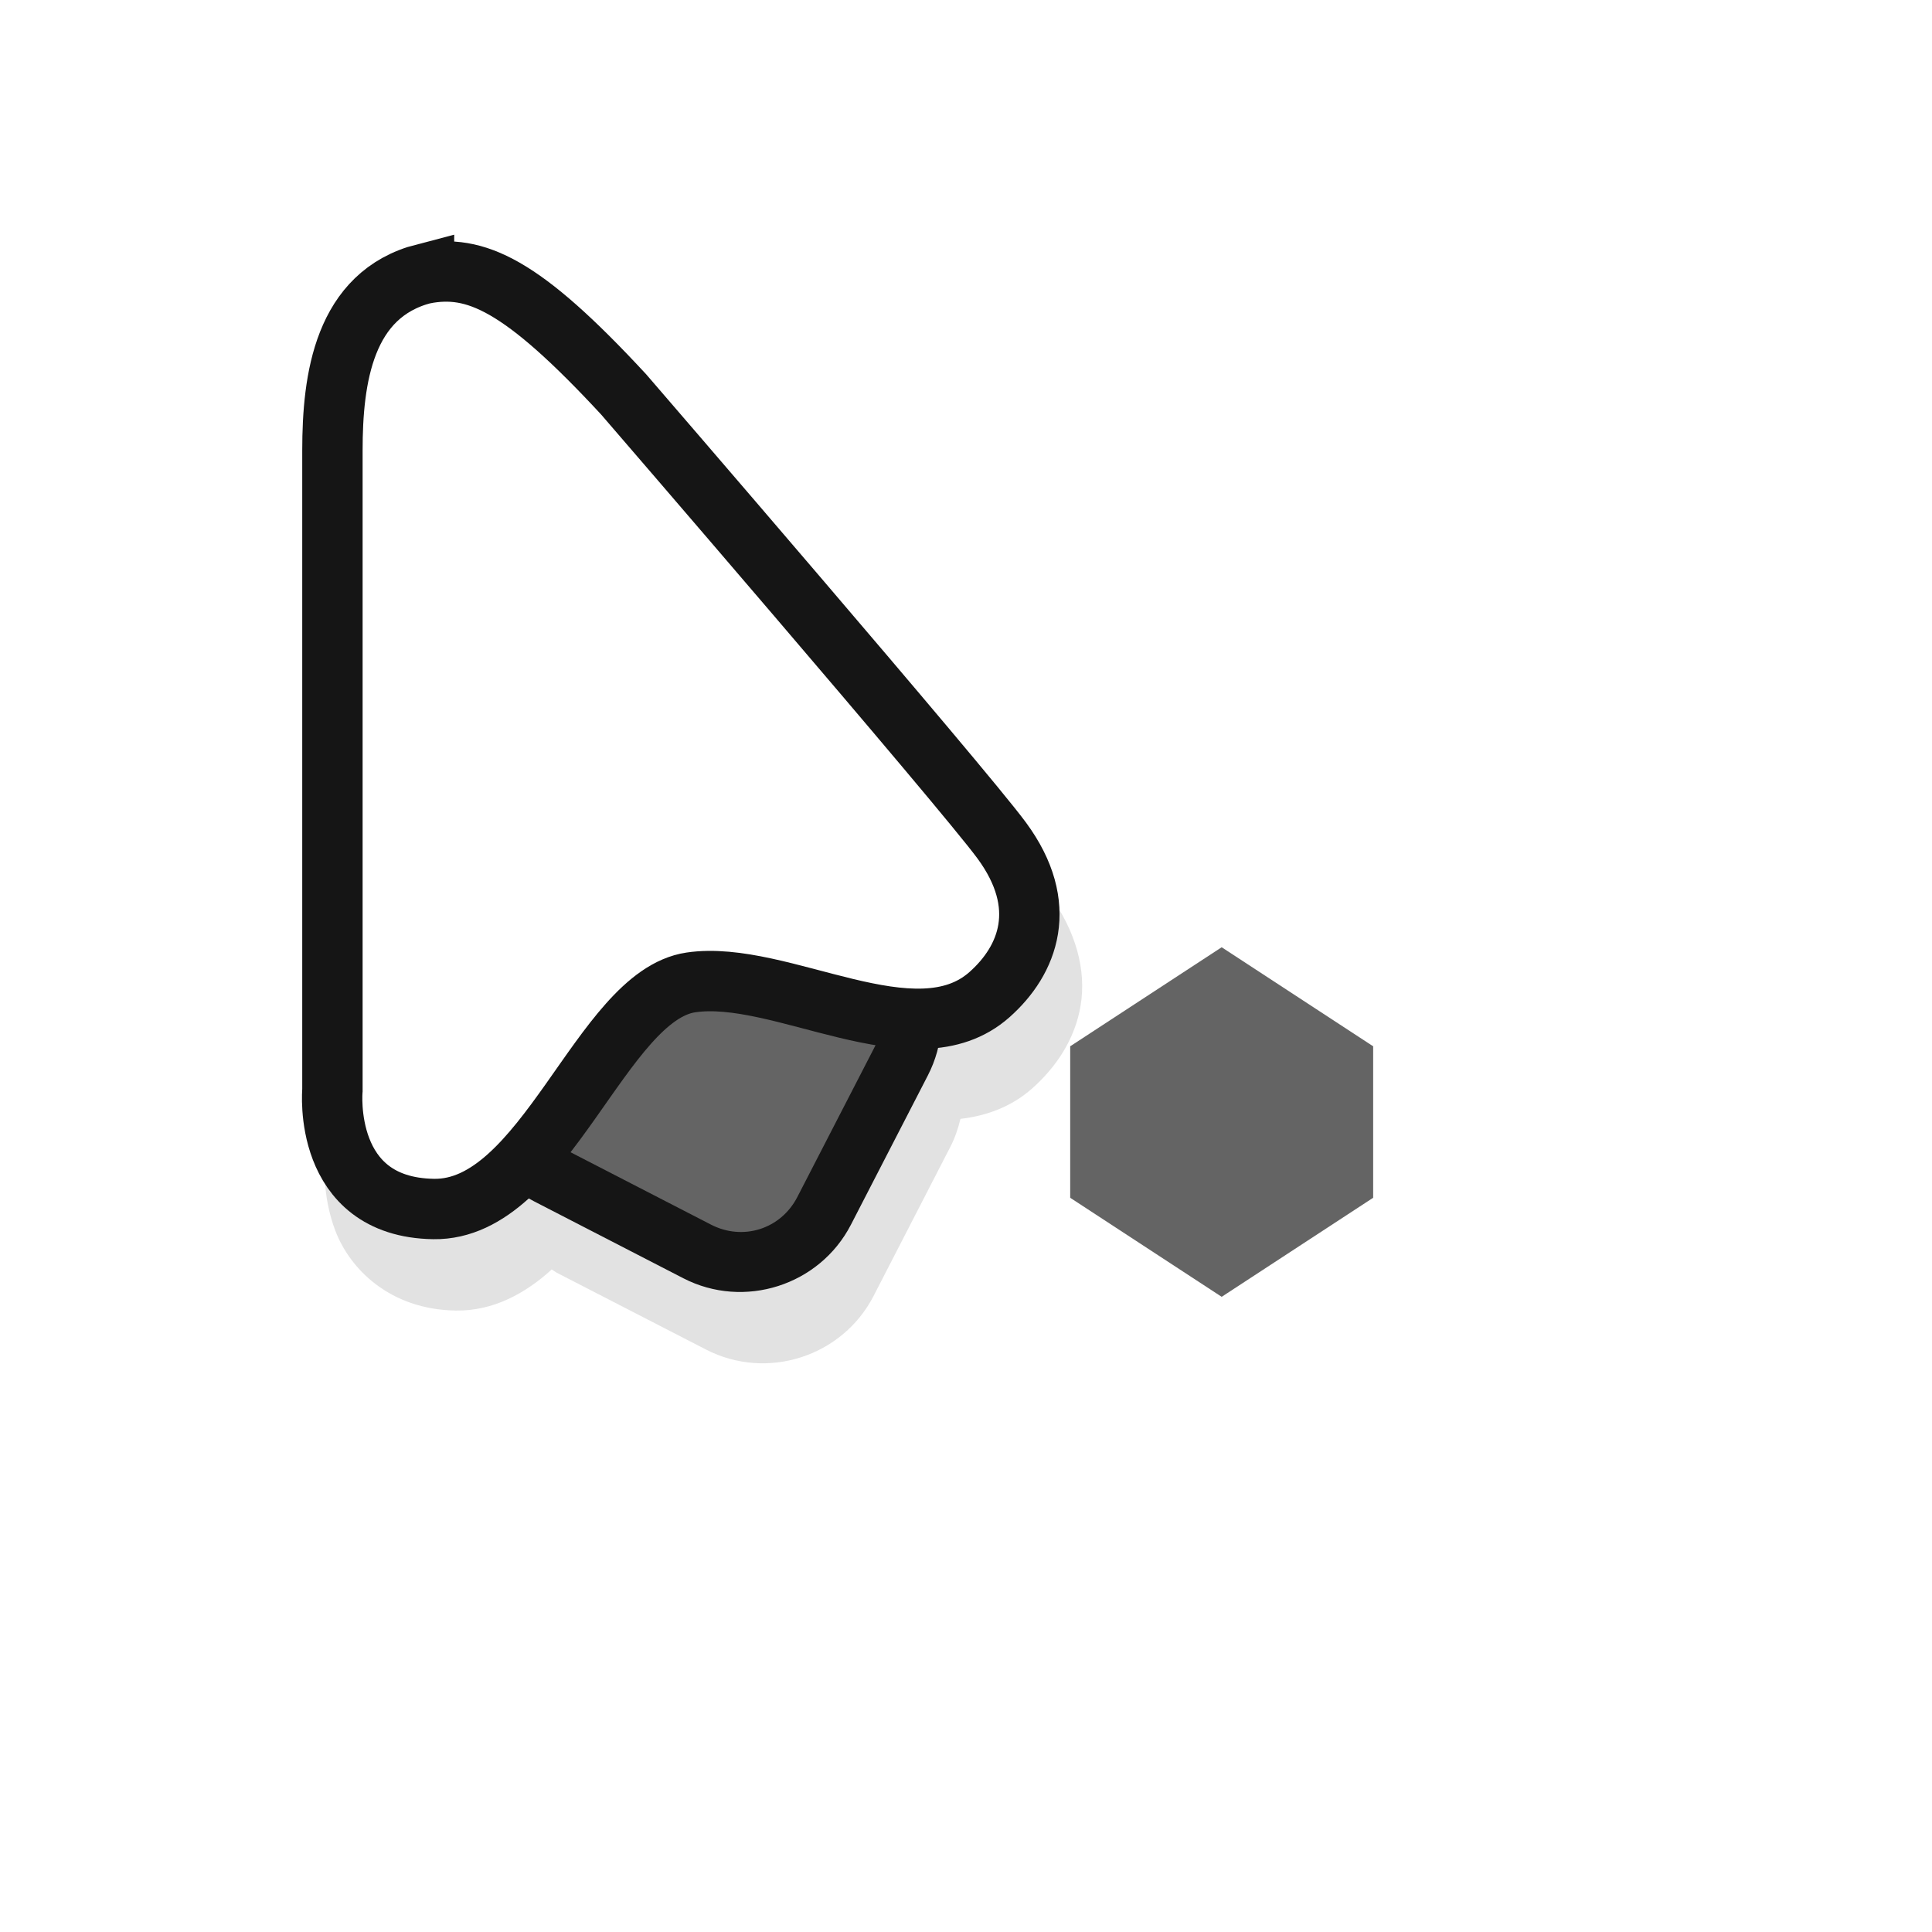 <?xml version="1.0" encoding="UTF-8" standalone="no"?>
<svg
   xmlns:dc="http://purl.org/dc/elements/1.1/"
   xmlns:cc="http://creativecommons.org/ns#"
   xmlns:rdf="http://www.w3.org/1999/02/22-rdf-syntax-ns#"
   xmlns:svg="http://www.w3.org/2000/svg"
   xmlns="http://www.w3.org/2000/svg"
   xmlns:sodipodi="http://sodipodi.sourceforge.net/DTD/sodipodi-0.dtd"
   xmlns:inkscape="http://www.inkscape.org/namespaces/inkscape"
   width="32"
   height="32"
   version="1.1"
   viewBox="0 0 32 32"
   id="svg76"
   sodipodi:docname="progress-01.svg"
   inkscape:version="1.0.1 (3bc2e813f5, 2020-09-07)">
  <sodipodi:namedview
     pagecolor="#ffffff"
     bordercolor="#666666"
     borderopacity="1"
     objecttolerance="10"
     gridtolerance="10"
     guidetolerance="10"
     inkscape:pageopacity="0"
     inkscape:pageshadow="2"
     inkscape:window-width="1920"
     inkscape:window-height="932"
     id="namedview78"
     showgrid="false"
     inkscape:zoom="32"
     inkscape:cx="14.190638"
     inkscape:cy="18.033572"
     inkscape:window-x="0"
     inkscape:window-y="36"
     inkscape:window-maximized="1"
     inkscape:current-layer="svg76"
     inkscape:document-rotation="0" />
  <defs
     id="defs40">
    <linearGradient
       id="g"
       x1="17.871"
       x2="17.871"
       y1="7.668"
       y2="17.893"
       gradientTransform="matrix(0.608,0,0,0.581,11.1,1033.5)"
       gradientUnits="userSpaceOnUse">
      <stop
         stop-color="#FBB114"
         offset="0"
         id="stop4" />
      <stop
         stop-color="#FF9508"
         offset="1"
         id="stop6" />
    </linearGradient>
    <linearGradient
       id="f"
       x1="23.954"
       x2="23.954"
       y1="8.61"
       y2="19.256"
       gradientTransform="matrix(0.558,0,0,0.633,11.1,1033.5)"
       gradientUnits="userSpaceOnUse">
      <stop
         stop-color="#FF645D"
         offset="0"
         id="stop9" />
      <stop
         stop-color="#FF4332"
         offset="1"
         id="stop11" />
    </linearGradient>
    <linearGradient
       id="e"
       x1="20.127"
       x2="20.127"
       y1="19.205"
       y2="29.033"
       gradientTransform="matrix(0.652,0,0,0.542,11.1,1033.5)"
       gradientUnits="userSpaceOnUse">
      <stop
         stop-color="#CA70E1"
         offset="0"
         id="stop14" />
      <stop
         stop-color="#B452CB"
         offset="1"
         id="stop16" />
    </linearGradient>
    <linearGradient
       id="d"
       x1="16.36"
       x2="16.36"
       y1="17.893"
       y2="28.118"
       gradientTransform="matrix(0.608,0,0,0.581,11.1,1033.5)"
       gradientUnits="userSpaceOnUse">
      <stop
         stop-color="#14ADF6"
         offset="0"
         id="stop19" />
      <stop
         stop-color="#1191F4"
         offset="1"
         id="stop21" />
    </linearGradient>
    <linearGradient
       id="c"
       x1="13.308"
       x2="13.308"
       y1="13.619"
       y2="24.265"
       gradientTransform="matrix(0.558,0,0,0.633,11.1,1033.5)"
       gradientUnits="userSpaceOnUse">
      <stop
         stop-color="#52CF30"
         offset="0"
         id="stop24" />
      <stop
         stop-color="#3BBD1C"
         offset="1"
         id="stop26" />
    </linearGradient>
    <linearGradient
       id="a"
       x1="11.766"
       x2="11.766"
       y1="9.377"
       y2="19.205"
       gradientTransform="matrix(0.652,0,0,0.542,11.1,1033.5)"
       gradientUnits="userSpaceOnUse">
      <stop
         stop-color="#FFD305"
         offset="0"
         id="stop29" />
      <stop
         stop-color="#FDCF01"
         offset="1"
         id="stop31" />
    </linearGradient>
    <filter
       id="h"
       x="-.12"
       y="-.12"
       width="1.24"
       height="1.24"
       color-interpolation-filters="sRGB">
      <feGaussianBlur
         stdDeviation="0.65"
         id="feGaussianBlur34" />
    </filter>
    <filter
       id="filter980"
       x="-.129"
       y="-.093"
       width="1.258"
       height="1.186"
       color-interpolation-filters="sRGB">
      <feGaussianBlur
         stdDeviation="0.674"
         id="feGaussianBlur37" />
    </filter>
    <linearGradient
       id="a-3"
       gradientTransform="matrix(0.562,0,0,0.538,13.375,13.375)"
       gradientUnits="userSpaceOnUse"
       x1="17.871"
       x2="17.871"
       y1="7.669"
       y2="17.893">
      <stop
         offset="0"
         stop-color="#fbb114"
         id="stop2" />
      <stop
         offset="1"
         stop-color="#ff9508"
         id="stop4-6" />
    </linearGradient>
    <linearGradient
       id="b"
       gradientTransform="matrix(0.517,0,0,0.586,13.375,13.375)"
       gradientUnits="userSpaceOnUse"
       x1="23.954"
       x2="23.954"
       y1="8.61"
       y2="19.256">
      <stop
         offset="0"
         stop-color="#ff645d"
         id="stop7" />
      <stop
         offset="1"
         stop-color="#ff4332"
         id="stop9-7" />
    </linearGradient>
    <linearGradient
       id="c-5"
       gradientTransform="matrix(0.604,0,0,0.501,13.375,13.375)"
       gradientUnits="userSpaceOnUse"
       x1="20.127"
       x2="20.127"
       y1="19.205"
       y2="29.033">
      <stop
         offset="0"
         stop-color="#ca70e1"
         id="stop12" />
      <stop
         offset="1"
         stop-color="#b452cb"
         id="stop14-3" />
    </linearGradient>
    <linearGradient
       id="d-5"
       gradientTransform="matrix(0.562,0,0,0.538,13.375,13.375)"
       gradientUnits="userSpaceOnUse"
       x1="16.36"
       x2="16.36"
       y1="17.893"
       y2="28.118">
      <stop
         offset="0"
         stop-color="#14adf6"
         id="stop17" />
      <stop
         offset="1"
         stop-color="#1191f4"
         id="stop19-6" />
    </linearGradient>
    <linearGradient
       id="e-2"
       gradientTransform="matrix(0.517,0,0,0.586,13.375,13.375)"
       gradientUnits="userSpaceOnUse"
       x1="13.308"
       x2="13.308"
       y1="13.619"
       y2="24.265">
      <stop
         offset="0"
         stop-color="#52cf30"
         id="stop22" />
      <stop
         offset="1"
         stop-color="#3bbd1c"
         id="stop24-9" />
    </linearGradient>
    <linearGradient
       id="f-1"
       gradientTransform="matrix(0.604,0,0,0.501,13.375,13.375)"
       gradientUnits="userSpaceOnUse"
       x1="11.766"
       x2="11.766"
       y1="9.377"
       y2="19.205">
      <stop
         offset="0"
         stop-color="#ffd305"
         id="stop27" />
      <stop
         offset="1"
         stop-color="#fdcf01"
         id="stop29-2" />
    </linearGradient>
  </defs>
  <g
     transform="translate(21.394 -.467)"
     id="g54">
    <path
       d="m-13.694 5.65c-0.136 0.002-0.268 0.016-0.396 0.041l-0.016 0.002-0.016 0.004c-0.817 0.211-1.341 0.802-1.596 1.445s-0.295 1.344-0.295 1.967v10.598l2e-3 -0.045s-0.063 0.581 0.174 1.197c0.236 0.616 0.891 1.298 1.992 1.315 0.624 0.01 1.156-0.289 1.58-0.672 0.003-0.003 0.005-7e-3 0.008-0.01 0.029 0.017 0.054 0.039 0.084 0.055l2.473 1.273c1.007 0.519 2.256 0.12 2.775-0.887l1.273-2.473c0.077-0.149 0.128-0.304 0.166-0.461 0.418-0.048 0.839-0.194 1.188-0.504 0.383-0.34 0.709-0.803 0.803-1.377 0.094-0.574-0.07-1.224-0.531-1.85-0.393-0.533-1.922-2.329-3.404-4.062s-2.879-3.353-2.879-3.353l-0.006-0.006-0.006-0.008c-0.862-0.931-1.498-1.502-2.088-1.84-0.442-0.254-0.878-0.356-1.285-0.35z"
       color="#000000"
       color-rendering="auto"
       dominant-baseline="auto"
       fill="#151515"
       filter="url(#filter980)"
       image-rendering="auto"
       opacity=".35"
       shape-rendering="auto"
       solid-color="#000000"
       stop-color="#000000"
       style="font-feature-settings:normal;font-variant-alternates:normal;font-variant-caps:normal;font-variant-east-asian:normal;font-variant-ligatures:normal;font-variant-numeric:normal;font-variant-position:normal;font-variation-settings:normal;inline-size:0;isolation:auto;mix-blend-mode:normal;shape-margin:0;shape-padding:0;text-decoration-color:#000000;text-decoration-line:none;text-decoration-style:solid;text-indent:0;text-orientation:mixed;text-transform:none;white-space:normal;opacity:0.35"
       id="path42" />
    <g
       transform="translate(-21.131,-1.575)"
       id="g52">
      <g
         transform="translate(15.967 -.58)"
         id="g50">
        <g
           transform="translate(7.311,3.593)"
           stroke="#151515"
           id="g48">
          <path
             style="color:#000000;font-style:normal;font-variant:normal;font-weight:normal;font-stretch:normal;font-size:medium;line-height:normal;font-family:sans-serif;font-variant-ligatures:normal;font-variant-position:normal;font-variant-caps:normal;font-variant-numeric:normal;font-variant-alternates:normal;font-variant-east-asian:normal;font-feature-settings:normal;font-variation-settings:normal;text-indent:0;text-align:start;text-decoration:none;text-decoration-line:none;text-decoration-style:solid;text-decoration-color:#000000;letter-spacing:normal;word-spacing:normal;text-transform:none;writing-mode:lr-tb;direction:ltr;text-orientation:mixed;dominant-baseline:auto;baseline-shift:baseline;text-anchor:start;white-space:normal;shape-padding:0;shape-margin:0;inline-size:0;clip-rule:nonzero;display:inline;overflow:visible;visibility:visible;isolation:auto;mix-blend-mode:normal;color-interpolation:sRGB;color-interpolation-filters:linearRGB;solid-color:#000000;solid-opacity:1;vector-effect:none;fill:#646464;fill-opacity:1;fill-rule:nonzero;stroke:none;stroke-width:1;stroke-linecap:butt;stroke-linejoin:miter;stroke-miterlimit:4;stroke-dasharray:none;stroke-dashoffset:0;stroke-opacity:1;color-rendering:auto;image-rendering:auto;shape-rendering:auto;text-rendering:auto;enable-background:accumulate;stop-color:#000000"
             d="m -11.761,13.237 2.472,1.274 c 0.768,0.396 1.068,1.333 0.672,2.101 l -1.274,2.472 c -0.396,0.768 -1.333,1.068 -2.101,0.672 l -2.472,-1.274 c -0.768,-0.396 -1.068,-1.333 -0.672,-2.101 l 1.274,-2.472 c 0.396,-0.768 1.333,-1.068 2.101,-0.672 z"
             id="path891" />
          <path
             style="color:#000000;font-style:normal;font-variant:normal;font-weight:normal;font-stretch:normal;font-size:medium;line-height:normal;font-family:sans-serif;font-variant-ligatures:normal;font-variant-position:normal;font-variant-caps:normal;font-variant-numeric:normal;font-variant-alternates:normal;font-variant-east-asian:normal;font-feature-settings:normal;font-variation-settings:normal;text-indent:0;text-align:start;text-decoration:none;text-decoration-line:none;text-decoration-style:solid;text-decoration-color:#000000;letter-spacing:normal;word-spacing:normal;text-transform:none;writing-mode:lr-tb;direction:ltr;text-orientation:mixed;dominant-baseline:auto;baseline-shift:baseline;text-anchor:start;white-space:normal;shape-padding:0;shape-margin:0;inline-size:0;clip-rule:nonzero;display:inline;overflow:visible;visibility:visible;isolation:auto;mix-blend-mode:normal;color-interpolation:sRGB;color-interpolation-filters:linearRGB;solid-color:#000000;solid-opacity:1;vector-effect:none;fill:#151515;fill-opacity:1;fill-rule:nonzero;stroke:none;stroke-width:1;stroke-linecap:butt;stroke-linejoin:miter;stroke-miterlimit:4;stroke-dasharray:none;stroke-dashoffset:0;stroke-opacity:1;color-rendering:auto;image-rendering:auto;shape-rendering:auto;text-rendering:auto;enable-background:accumulate;stop-color:#000000"
             d="m -11.532,12.792 c -1.007,-0.519 -2.257,-0.119 -2.776,0.887 l -1.274,2.472 c -0.519,1.007 -0.119,2.257 0.887,2.776 l 2.472,1.274 c 1.007,0.519 2.257,0.119 2.776,-0.887 l 1.274,-2.472 c 0.519,-1.007 0.119,-2.257 -0.887,-2.776 z m -0.458,0.889 2.472,1.274 c 0.53,0.273 0.73,0.899 0.457,1.429 l -1.274,2.472 c -0.273,0.53 -0.899,0.73 -1.429,0.457 L -14.236,18.039 c -0.53,-0.273 -0.73,-0.899 -0.457,-1.429 l 1.274,-2.472 c 0.273,-0.53 0.899,-0.73 1.429,-0.457 z"
             id="path893" />
          <path
             d="m-16.518 3.562c-1.328 0.344-1.517 1.734-1.517 2.927v10.598s-0.178 1.938 1.676 1.967c1.854 0.029 2.771-3.533 4.261-3.753 1.49-0.221 3.712 1.297 4.946 0.202 0.639-0.567 1.002-1.469 0.201-2.555-0.671-0.91-6.26-7.386-6.26-7.386-1.693-1.829-2.456-2.164-3.307-1.999z"
             fill="#fff"
             stroke-width="1px"
             id="path46" />
        </g>
      </g>
    </g>
  </g>
  <rect
     x="-.936"
     y="1"
     width="24"
     height="24"
     fill="none"
     opacity=".2"
     id="rect56" />
  <g
     id="g1885"
     transform="matrix(0.193,0,0,0.193,6.758,-181.535)"
     style="fill:#646464;fill-opacity:1">
    <path
       id="path1875"
       style="opacity:1;fill:#646464;fill-opacity:1;stroke-width:2.986"
       d="m 56.828,1030.388 13,-8.5 13,8.5 -13,8.5 z"
       sodipodi:nodetypes="ccccc" />
    <g
       id="g1881"
       transform="translate(24.572)"
       style="fill:#646464;fill-opacity:1">
      <rect
         style="fill:#646464;fill-opacity:1;stroke-width:3.105"
         id="rect1877"
         width="13"
         height="13"
         x="32.256"
         y="1030.388" />
      <rect
         style="fill:#646464;fill-opacity:1;stroke-width:3.105"
         id="rect1879"
         width="13"
         height="13"
         x="45.256"
         y="1030.388" />
    </g>
    <path
       id="path1883"
       style="opacity:1;fill:#646464;fill-opacity:1;stroke-width:2.986"
       d="m 56.828,1043.388 13,8.5 13,-8.5 -13,-8.5 z"
       sodipodi:nodetypes="ccccc" />
  </g>
</svg>
